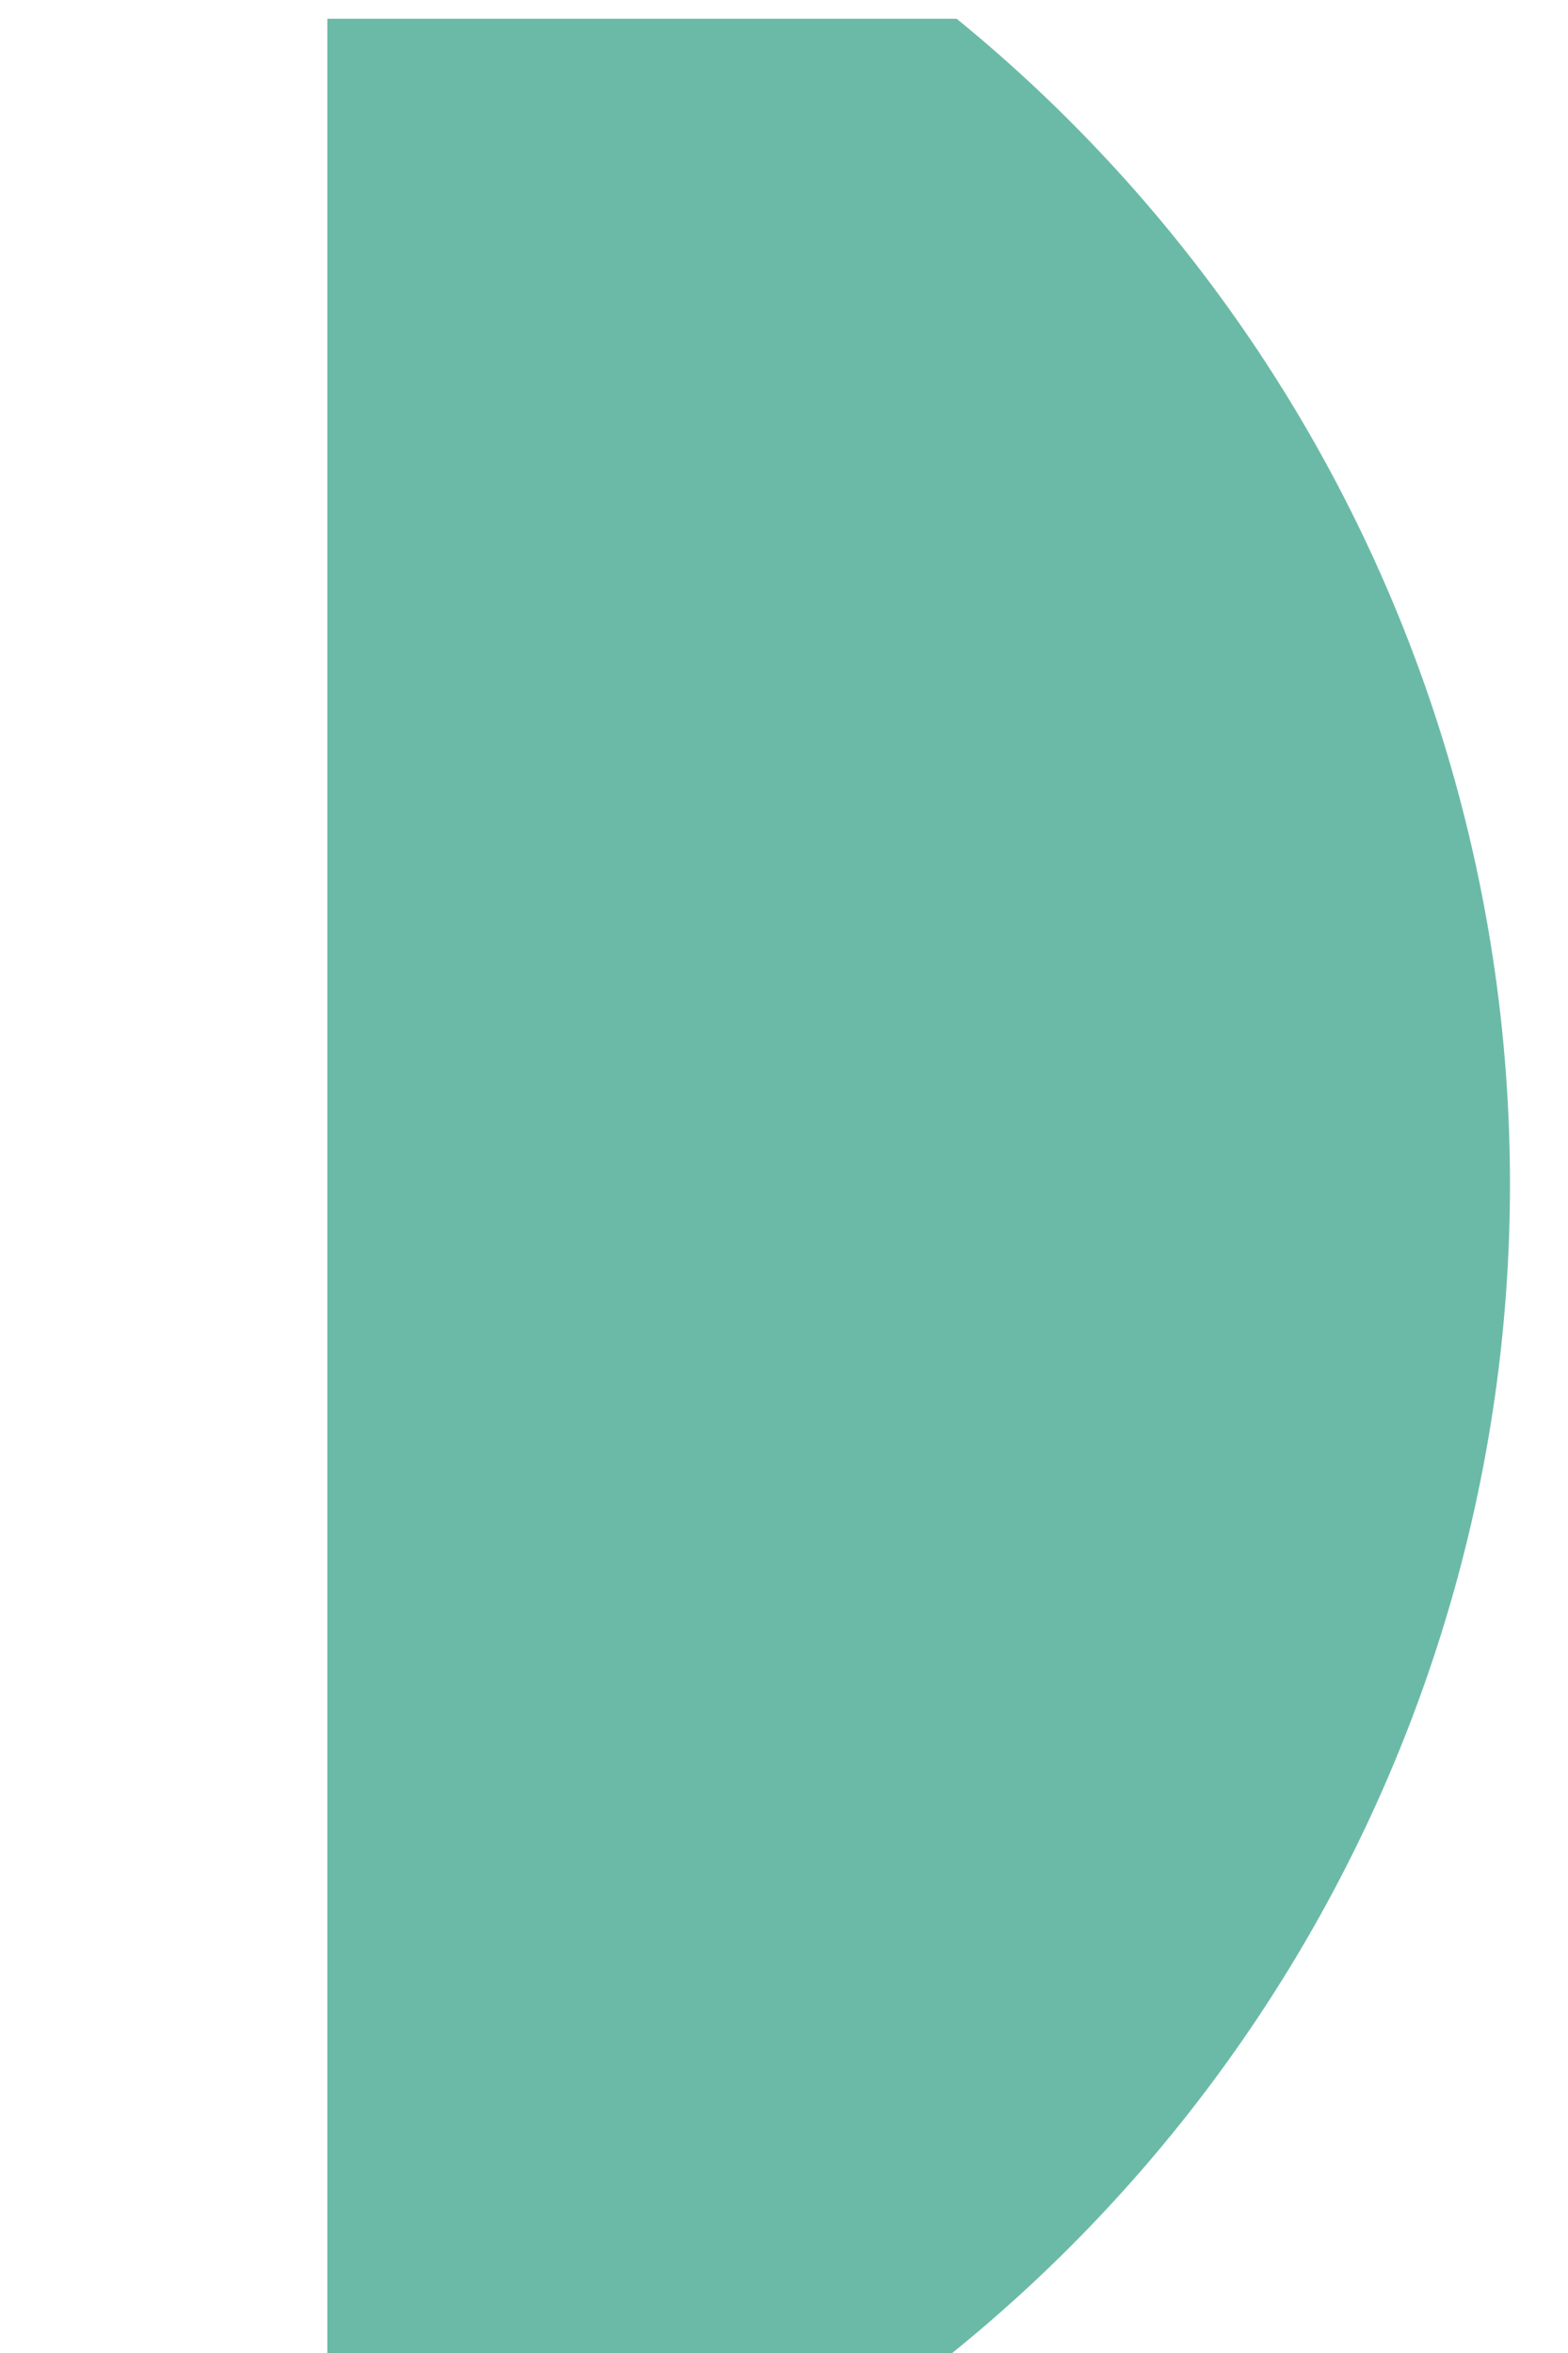 <svg xmlns="http://www.w3.org/2000/svg" viewBox="0 0 600 900">
    <defs>
        <style>
            .cls-1{fill:#fff}.cls-2{clip-path:url(#clip-path)}.cls-3{fill:#6bbaa7}.cls-4{filter:url(#Ellipse_2)}
        </style>
        <clipPath id="clip-path">
            <path id="Rectangle_39" d="M0 0h600v900H0z" class="cls-1" data-name="Rectangle 39" transform="translate(125.204 7.102)"/>
        </clipPath>
        <filter id="Ellipse_2" width="1168" height="1168" x="-581.204" y="-131.102" filterUnits="userSpaceOnUse">
            <feOffset dx="3" dy="3"/>
            <feGaussianBlur result="blur" stdDeviation="3"/>
            <feFlood flood-opacity=".161"/>
            <feComposite in2="blur" operator="in"/>
            <feComposite in="SourceGraphic"/>
        </filter>
    </defs>
    <g id="Mask_Group_1" class="cls-2" data-name="Mask Group 1">
        <g class="cls-4" transform="translate(-.004 -.002)">
            <circle id="Ellipse_2-2" cx="575" cy="575" r="575" class="cls-3" data-name="Ellipse 2" transform="translate(-575.2 -125.1)"/>
        </g>
    </g>
</svg>
